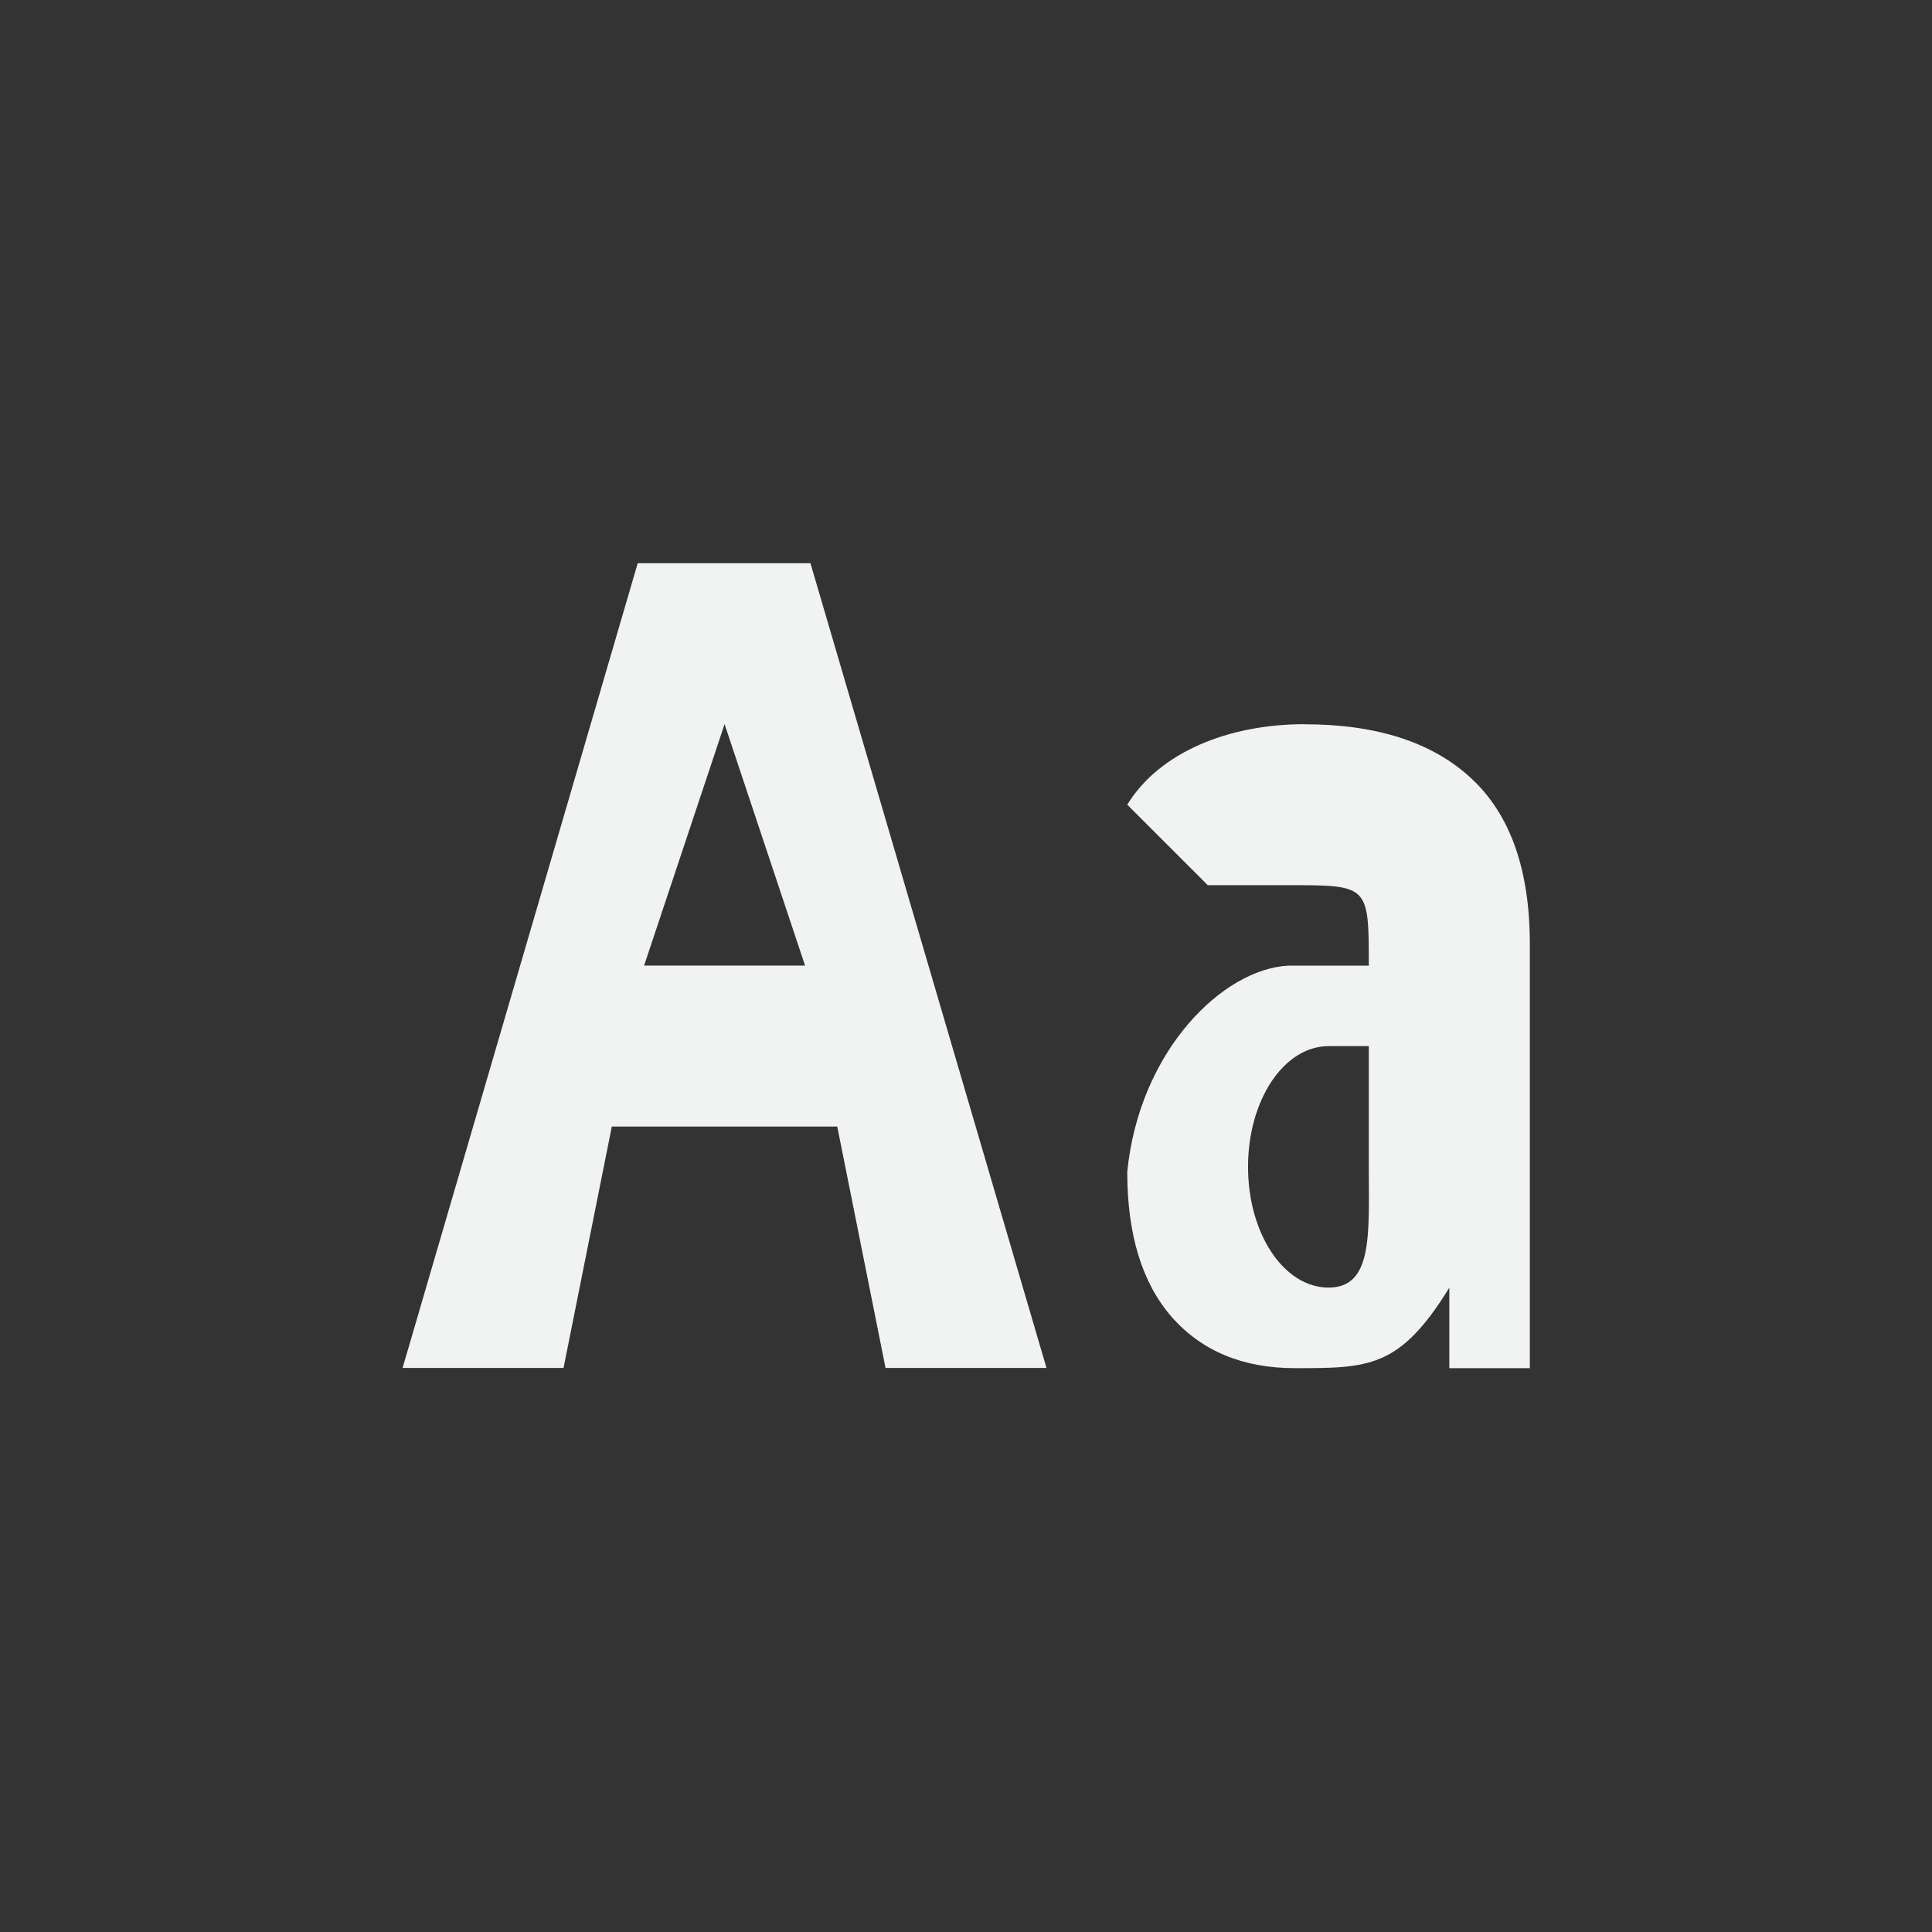 <?xml version="1.0" encoding="UTF-8" standalone="no"?>
<svg id="svg7384" xmlns="http://www.w3.org/2000/svg" viewBox="-4 -4 24 24" version="1.1"><rect x="-4" y="-4" width="24" height="24" fill="#333333" stroke="none"/><title id="title9167">Gnome Symbolic Icon Theme</title><g id="g4147" style="fill:#bebebe" transform="matrix(1.389 0 0 1.389 -3.01 -3.516)"><g id="flowRoot4140" style="fill:#f1f2f2" transform="matrix(.742 0 0 1.071 2.47 -1.006)"><path id="path4160" style="fill:#f1f2f2" d="m6.384 12.037-0.582-2.016h-2.717l-0.582 2.016h-1.94l2.834-6.72h2.082l2.845 6.72zm-0.97-3.36l-0.97-2.016-0.97 2.016z"/></g><g id="flowRoot4148" style="fill:#bebebe" transform="matrix(1.096 0 0 1.254 -.504 -2.143)"><path id="path4157" style="stroke-width:1.628px;fill:#f1f2f2" d="m12.201 6c-0.943 0-1.802 0.348-2.201 1l1 1h1c1 0 1 1e-7 1 1h-1c-0.81 0.04-1.85 1.053-2 2.561 0 0.781 0.184 1.382 0.553 1.805 0.373 0.423 0.883 0.635 1.529 0.635 0.918 0 1.304 0 1.918-1v1h1v-5.271c0-0.919-0.241-1.603-0.723-2.053-0.481-0.45-1.173-0.676-2.076-0.676zm0.299 4h0.5v1.5c0 0.831 0.054 1.5-0.5 1.5s-1-0.669-1-1.5 0.446-1.5 1-1.5z" transform="matrix(.657 0 0 .574 2.438 3.152)"/></g></g></svg>
